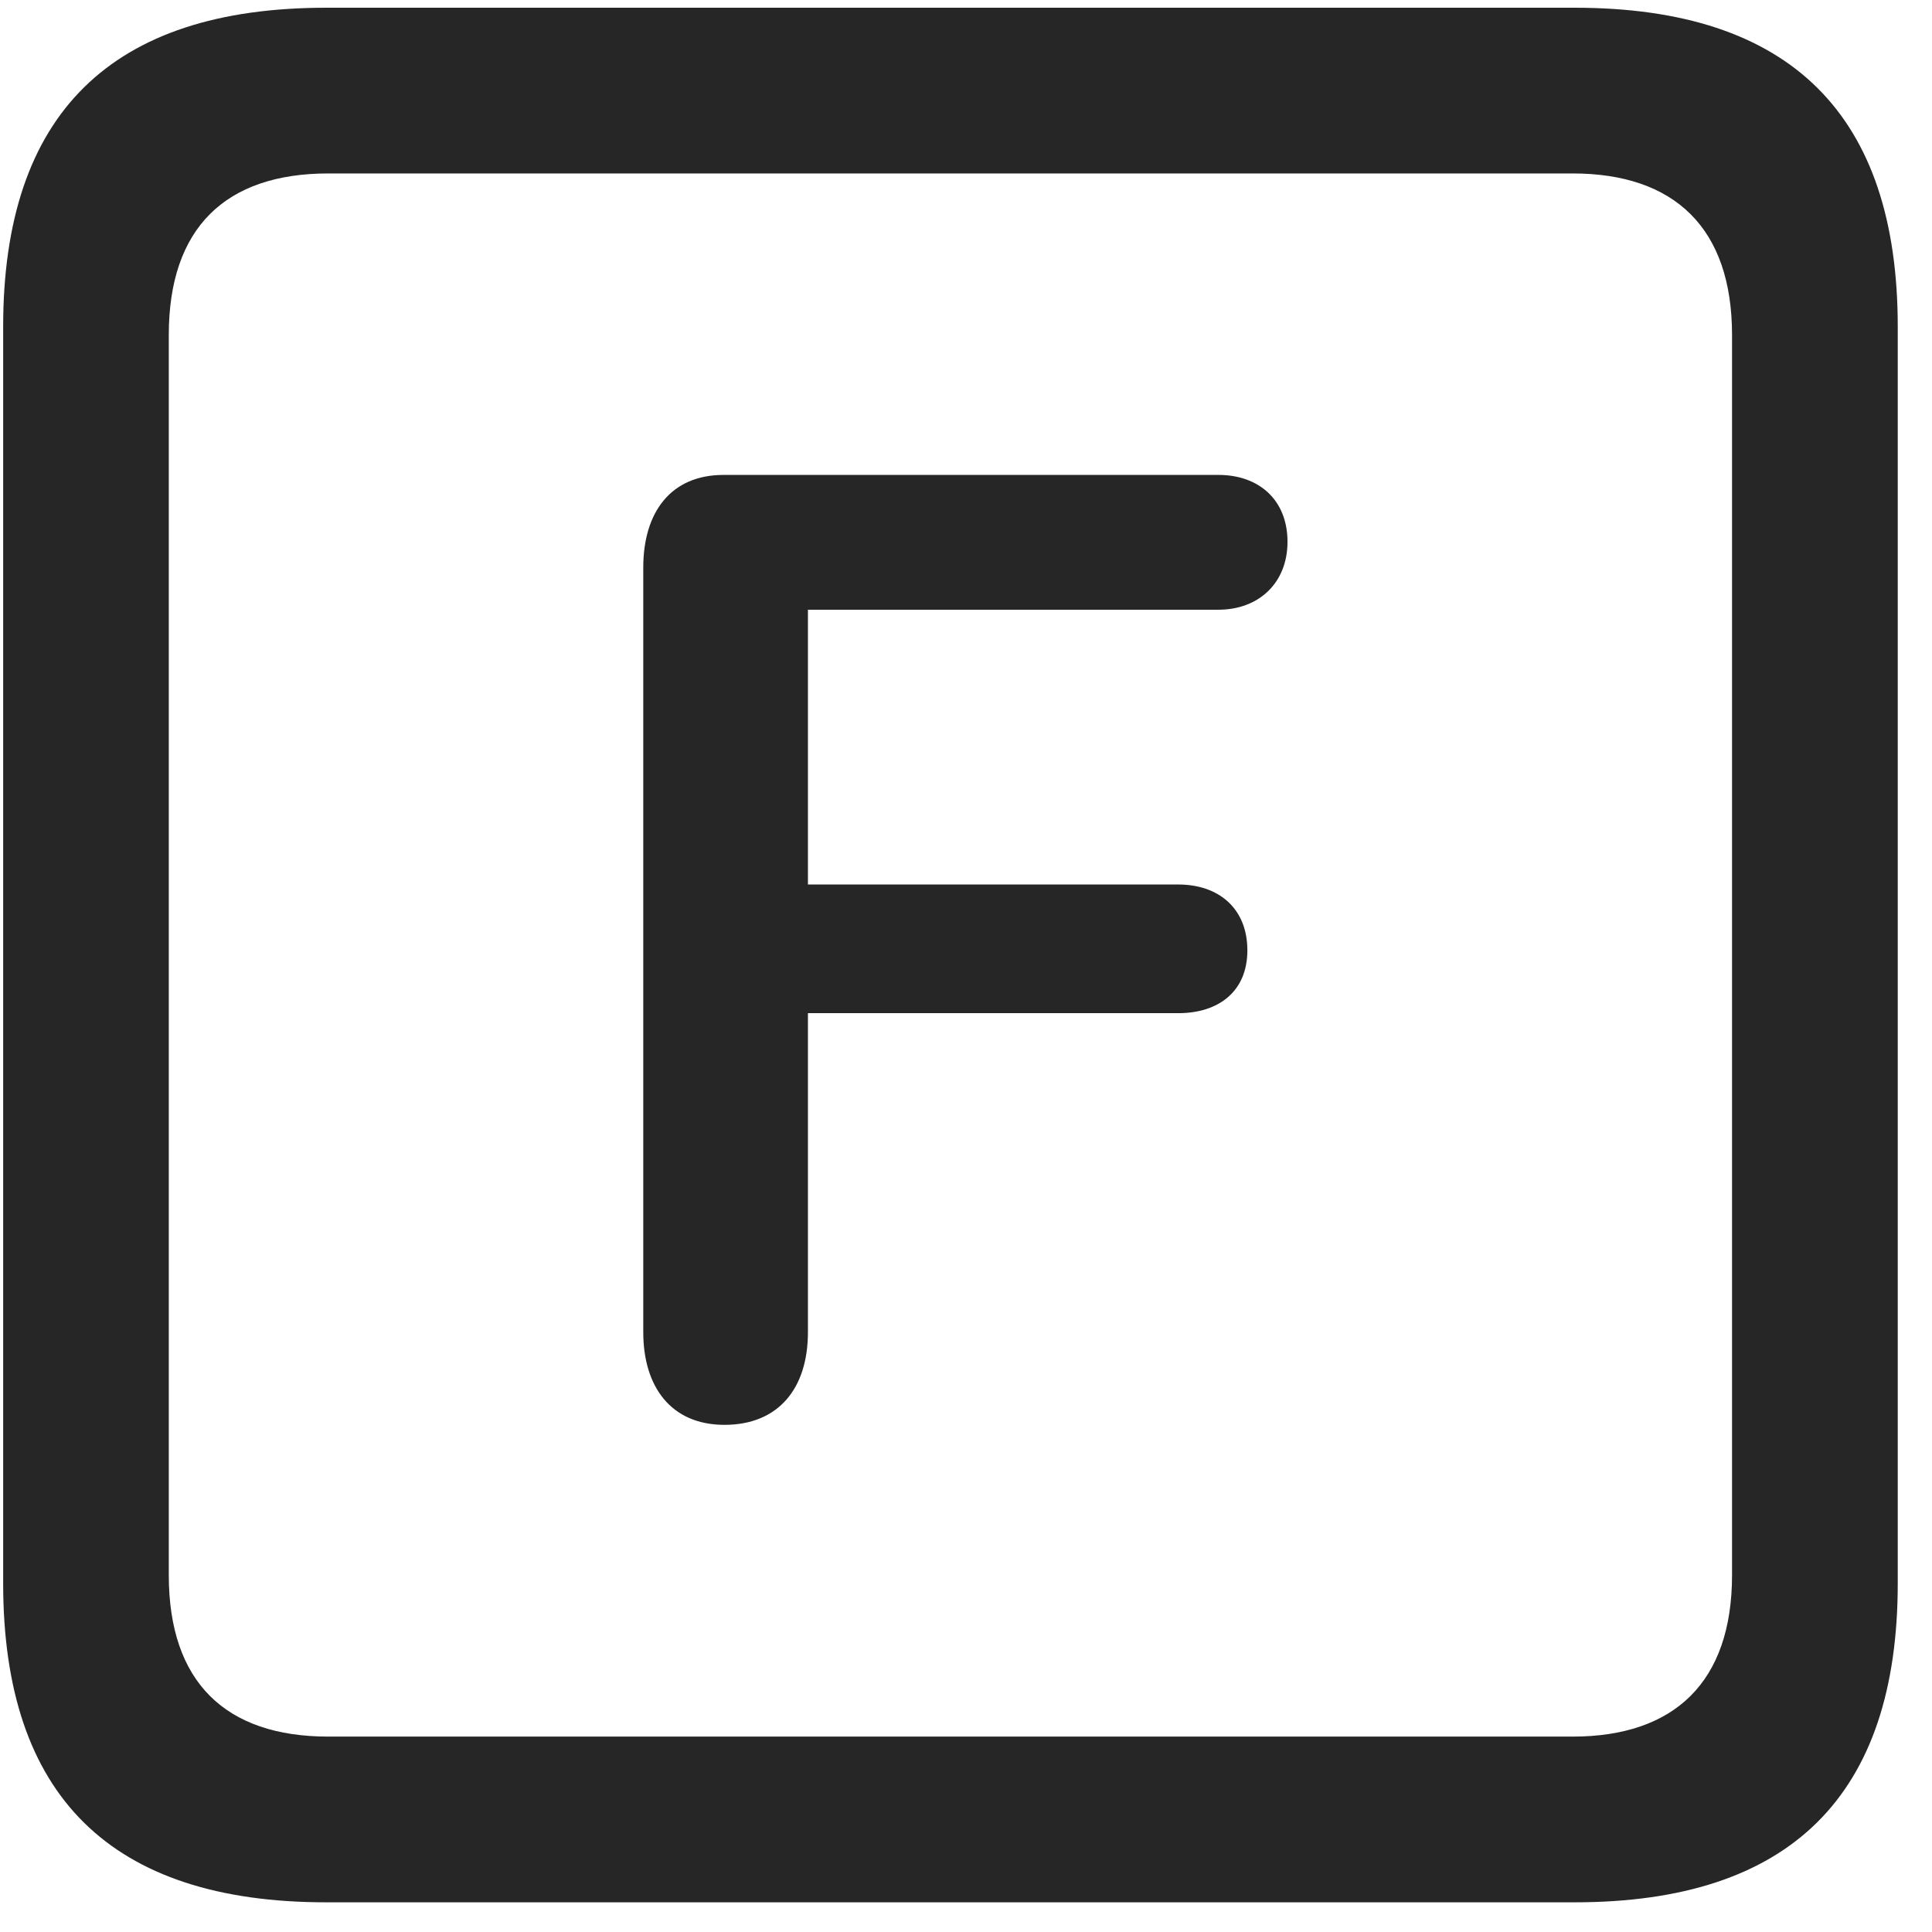 <svg width="22" height="22" viewBox="0 0 22 22" fill="none" xmlns="http://www.w3.org/2000/svg">
<g clip-path="url(#clip0_2207_24936)">
<path d="M3.715 21.662H17.93C20.391 21.662 21.61 20.443 21.61 18.029V3.721C21.61 1.307 20.391 0.088 17.93 0.088H3.715C1.266 0.088 0.036 1.295 0.036 3.721V18.029C0.036 20.455 1.266 21.662 3.715 21.662ZM3.739 19.775C2.567 19.775 1.922 19.154 1.922 17.936V3.814C1.922 2.596 2.567 1.975 3.739 1.975H17.907C19.067 1.975 19.723 2.596 19.723 3.814V17.936C19.723 19.154 19.067 19.775 17.907 19.775H3.739Z" fill="black" fill-opacity="0.85"/>
<path d="M8.25 16.225C8.86 16.225 9.2 15.815 9.2 15.17V11.537H13.418C13.875 11.537 14.204 11.291 14.204 10.822C14.204 10.342 13.875 10.072 13.418 10.072H9.2V6.943H13.875C14.332 6.943 14.661 6.639 14.661 6.17C14.661 5.689 14.332 5.408 13.875 5.408H8.239C7.641 5.408 7.325 5.83 7.325 6.463V15.17C7.325 15.791 7.641 16.225 8.25 16.225Z" fill="black" fill-opacity="0.85"/>
</g>
<defs>
<clipPath id="clip0_2207_24936">
<rect width="21.574" height="21.598" fill="white" transform="translate(0.036 0.064)"/>
</clipPath>
</defs>
</svg>
